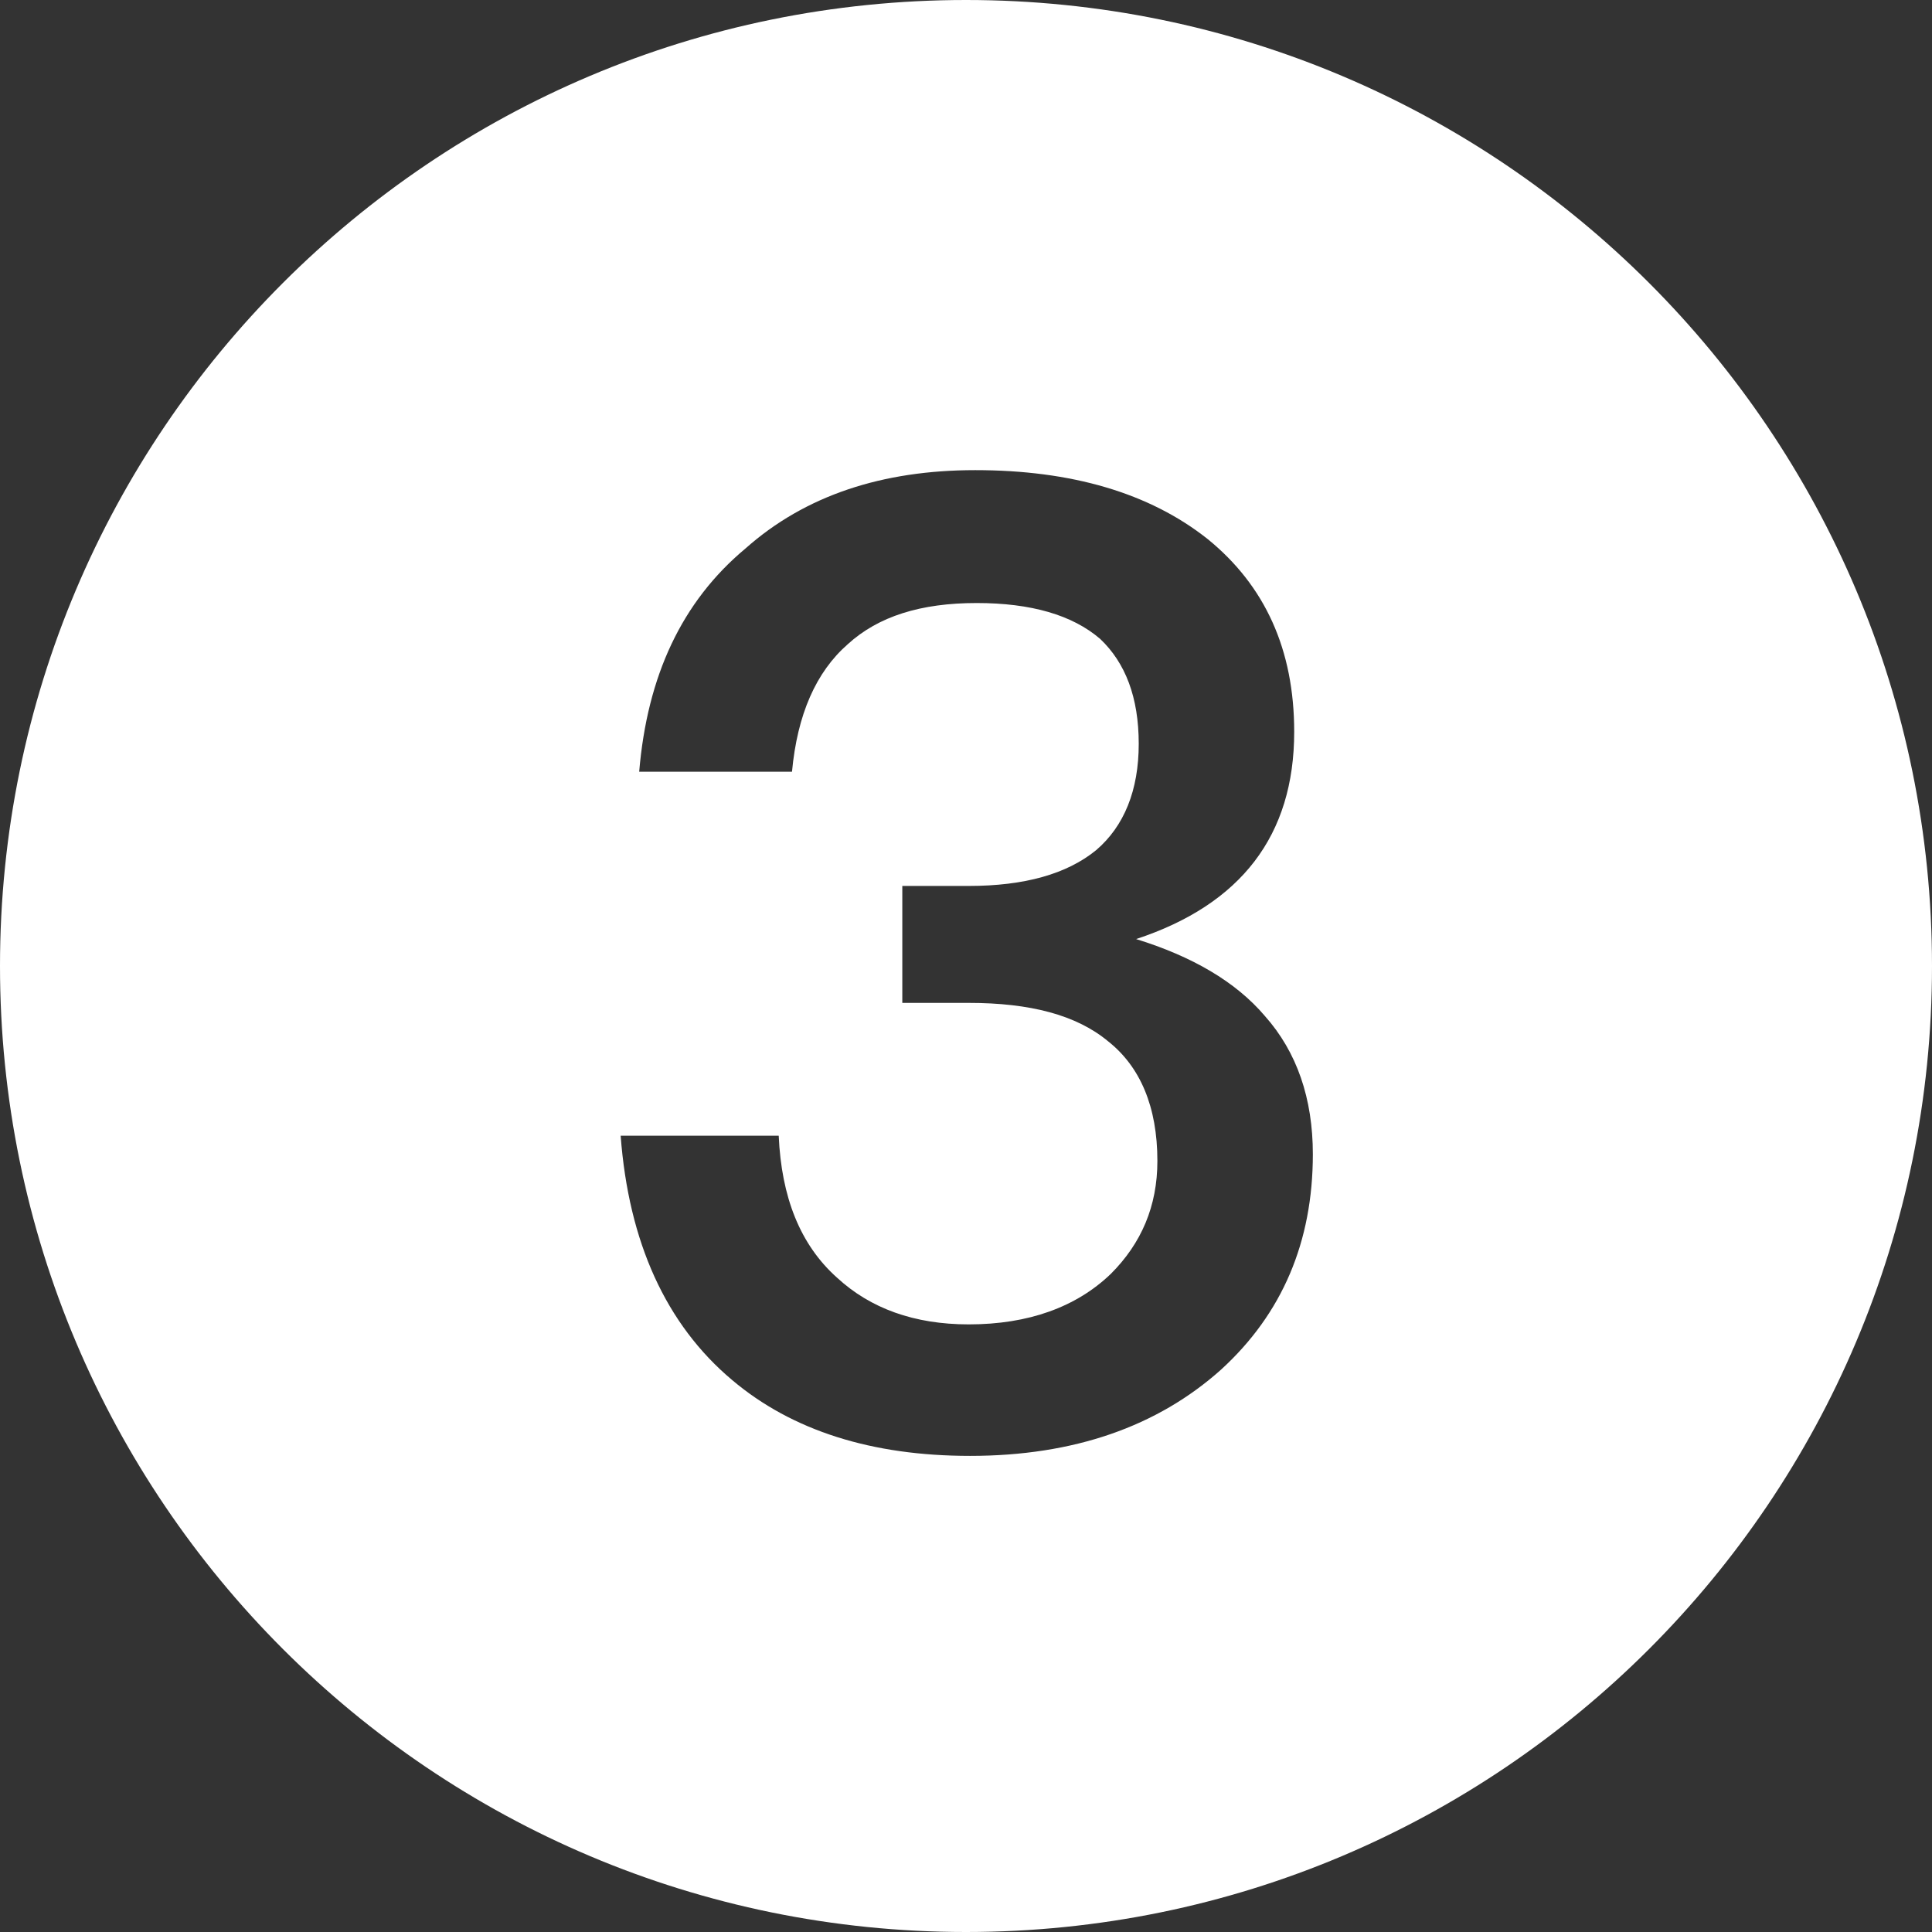 <?xml version="1.0" encoding="utf-8"?>
<!-- Generator: Adobe Illustrator 16.0.3, SVG Export Plug-In . SVG Version: 6.00 Build 0)  -->
<!DOCTYPE svg PUBLIC "-//W3C//DTD SVG 1.1//EN" "http://www.w3.org/Graphics/SVG/1.1/DTD/svg11.dtd">
<svg version="1.1" id="Layer_1" xmlns="http://www.w3.org/2000/svg" xmlns:xlink="http://www.w3.org/1999/xlink" x="0px" y="0px"
	 width="32px" height="32px" viewBox="0 0 32 32" enable-background="new 0 0 32 32" xml:space="preserve">
<rect x="0" y="0" width="32" height="32" fill="#333333" stroke="none"/>
<path fill="#FFFFFF" d="M16,0C7.163,0,0,7.163,0,16c0,8.836,7.163,16,16,16s16-7.164,16-16C32,7.163,24.837,0,16,0z M20.226,22.684
	c-1.056,0.945-2.442,1.43-4.159,1.43c-1.628,0-2.947-0.418-3.938-1.254c-1.101-0.924-1.717-2.289-1.849-4.049h2.618
	c0.044,1.012,0.352,1.805,0.969,2.354c0.549,0.506,1.275,0.771,2.178,0.771c0.99,0,1.782-0.287,2.354-0.837
	c0.506-0.506,0.771-1.122,0.771-1.87c0-0.902-0.287-1.562-0.814-1.98c-0.528-0.44-1.299-0.638-2.311-0.638h-1.1v-1.937h1.1
	c0.924,0,1.628-0.198,2.112-0.594c0.462-0.396,0.704-0.99,0.704-1.76c0-0.77-0.221-1.342-0.639-1.738
	c-0.461-0.396-1.144-0.594-2.046-0.594c-0.924,0-1.628,0.22-2.134,0.682c-0.528,0.462-0.836,1.166-0.924,2.112h-2.531
	c0.133-1.584,0.704-2.816,1.76-3.697c0.99-0.88,2.268-1.298,3.807-1.298c1.585,0,2.883,0.374,3.852,1.144
	c0.945,0.77,1.43,1.826,1.43,3.19c0,1.716-0.88,2.86-2.618,3.433c0.924,0.286,1.649,0.704,2.134,1.276
	c0.528,0.594,0.793,1.364,0.793,2.289C21.744,20.57,21.238,21.759,20.226,22.684z"/>
</svg>
